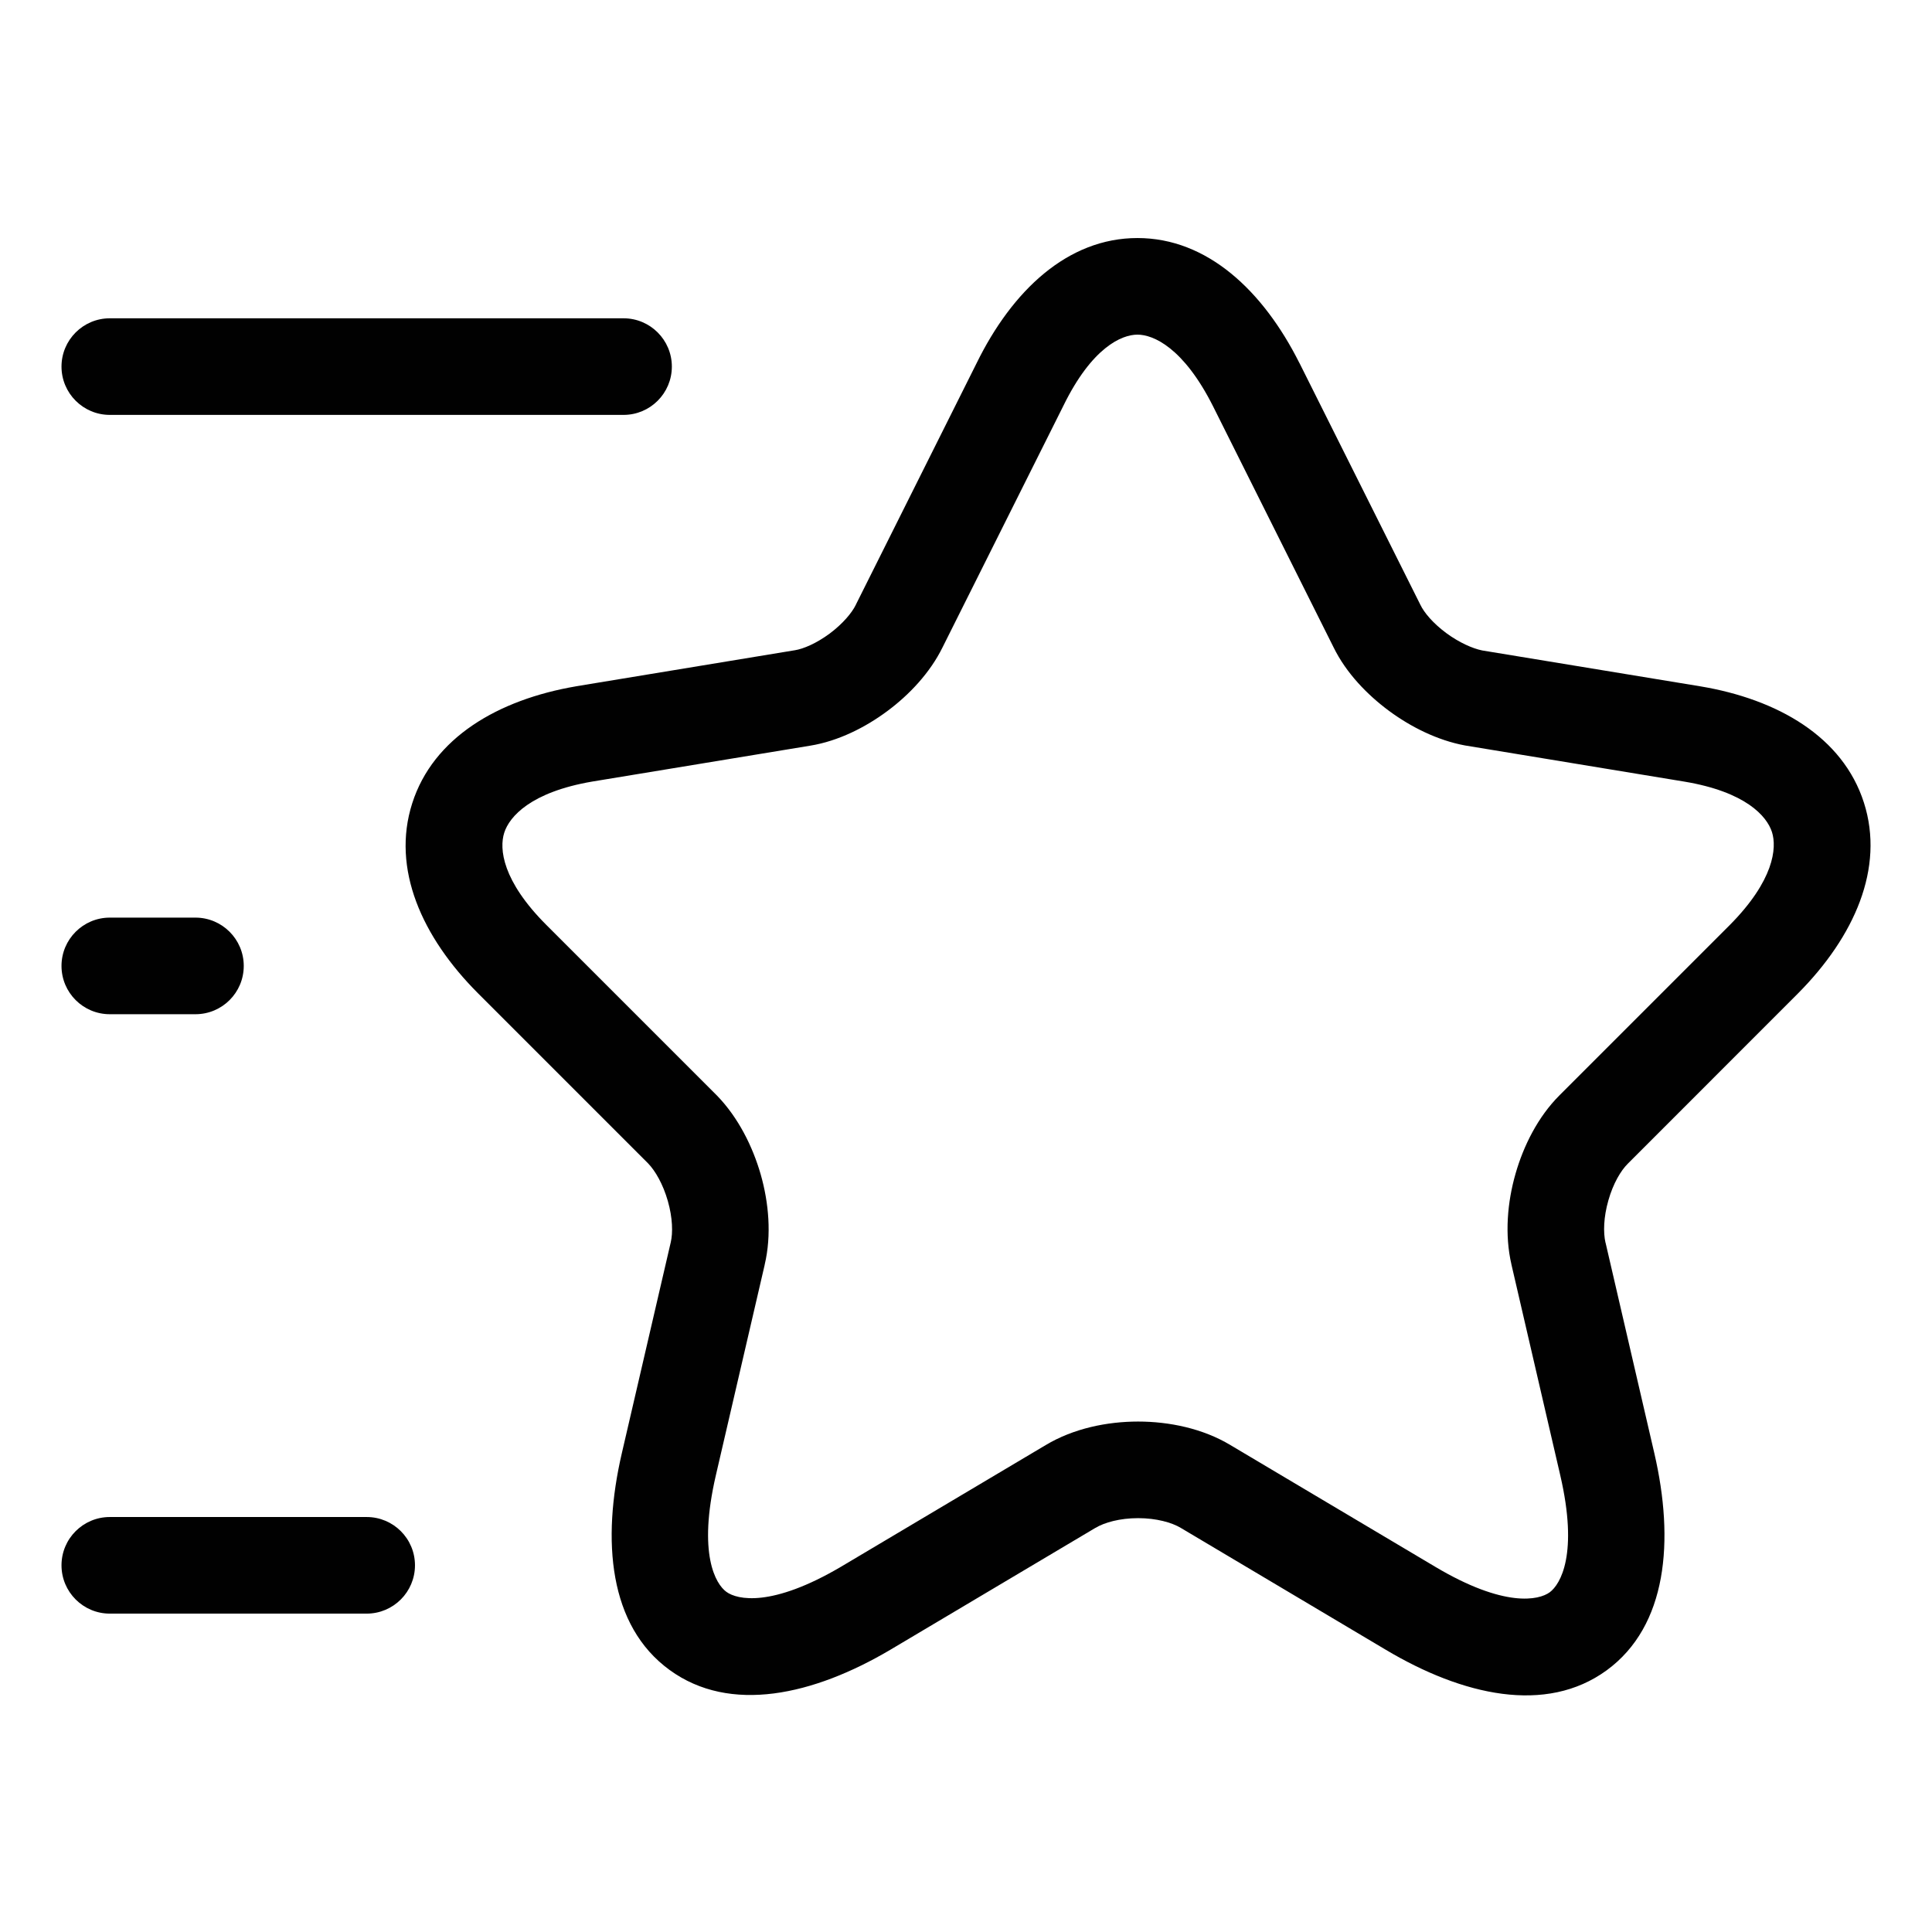 <svg width="24" height="24" viewBox="0 0 24 24" fill="none" xmlns="http://www.w3.org/2000/svg">
    <path fill-rule="evenodd" clip-rule="evenodd"
        d="M14.13 4.157C13.935 4.157 13.565 4.314 13.209 5.042L13.207 5.046L11.708 8.043C11.553 8.358 11.294 8.632 11.023 8.833C10.752 9.035 10.414 9.206 10.065 9.263L7.356 9.709C6.593 9.84 6.328 10.144 6.264 10.344C6.2 10.543 6.239 10.942 6.787 11.49L8.91 13.613C9.17 13.882 9.35 14.241 9.45 14.59C9.549 14.937 9.587 15.34 9.499 15.711L9.499 15.713L8.893 18.325C8.666 19.304 8.89 19.678 9.024 19.775C9.159 19.873 9.587 19.97 10.45 19.461L12.989 17.952C13.335 17.744 13.754 17.659 14.138 17.659C14.521 17.659 14.941 17.744 15.286 17.952L17.827 19.462C18.69 19.976 19.117 19.878 19.251 19.78C19.385 19.681 19.609 19.304 19.382 18.326L18.776 15.71L18.776 15.709C18.689 15.335 18.726 14.931 18.826 14.582C18.926 14.232 19.106 13.873 19.372 13.607L21.487 11.492L21.488 11.491C22.036 10.938 22.075 10.535 22.012 10.336C21.948 10.138 21.685 9.836 20.921 9.709L18.197 9.26C17.858 9.197 17.526 9.031 17.254 8.83C16.985 8.631 16.723 8.361 16.567 8.043L15.069 5.047C14.702 4.318 14.327 4.157 14.13 4.157ZM14.13 2.957C14.996 2.957 15.69 3.61 16.141 4.508L16.142 4.509L17.645 7.514C17.691 7.61 17.801 7.742 17.967 7.865C18.129 7.984 18.294 8.056 18.412 8.08L21.117 8.525C22.087 8.686 22.893 9.155 23.154 9.97C23.415 10.784 23.034 11.636 22.339 12.337L22.337 12.339L20.221 14.456C20.135 14.541 20.039 14.702 19.98 14.911C19.92 15.12 19.915 15.311 19.944 15.437L19.945 15.438L20.551 18.054C20.802 19.139 20.712 20.198 19.959 20.749C19.205 21.299 18.169 21.063 17.213 20.493L14.668 18.98C14.556 18.913 14.365 18.859 14.138 18.859C13.91 18.859 13.72 18.913 13.608 18.98L13.604 18.982L11.06 20.494C10.105 21.058 9.07 21.293 8.318 20.745C7.563 20.196 7.473 19.139 7.724 18.055L8.331 15.438L8.332 15.434C8.36 15.316 8.356 15.129 8.296 14.919C8.237 14.712 8.141 14.545 8.051 14.452L5.938 12.339C5.242 11.642 4.86 10.792 5.121 9.978C5.381 9.165 6.185 8.692 7.154 8.526L7.158 8.525L9.871 8.078L9.872 8.078C9.98 8.061 10.142 7.992 10.307 7.87C10.471 7.747 10.583 7.612 10.631 7.514L10.633 7.509L12.132 4.511C12.573 3.612 13.261 2.957 14.13 2.957Z"
        fill="#010101" />
    <path fill-rule="evenodd" clip-rule="evenodd"
        d="M0.764 4.554C0.764 4.223 1.033 3.954 1.364 3.954H7.746C8.077 3.954 8.346 4.223 8.346 4.554C8.346 4.885 8.077 5.154 7.746 5.154H1.364C1.033 5.154 0.764 4.885 0.764 4.554Z"
        fill="#010101" />
    <path fill-rule="evenodd" clip-rule="evenodd"
        d="M0.764 19.445C0.764 19.113 1.033 18.845 1.364 18.845H4.555C4.886 18.845 5.155 19.113 5.155 19.445C5.155 19.776 4.886 20.045 4.555 20.045H1.364C1.033 20.045 0.764 19.776 0.764 19.445Z"
        fill="#010101" />
    <path fill-rule="evenodd" clip-rule="evenodd"
        d="M0.764 11.999C0.764 11.668 1.033 11.399 1.364 11.399H2.428C2.759 11.399 3.028 11.668 3.028 11.999C3.028 12.331 2.759 12.599 2.428 12.599H1.364C1.033 12.599 0.764 12.331 0.764 11.999Z"
        fill="#010101" />
</svg>